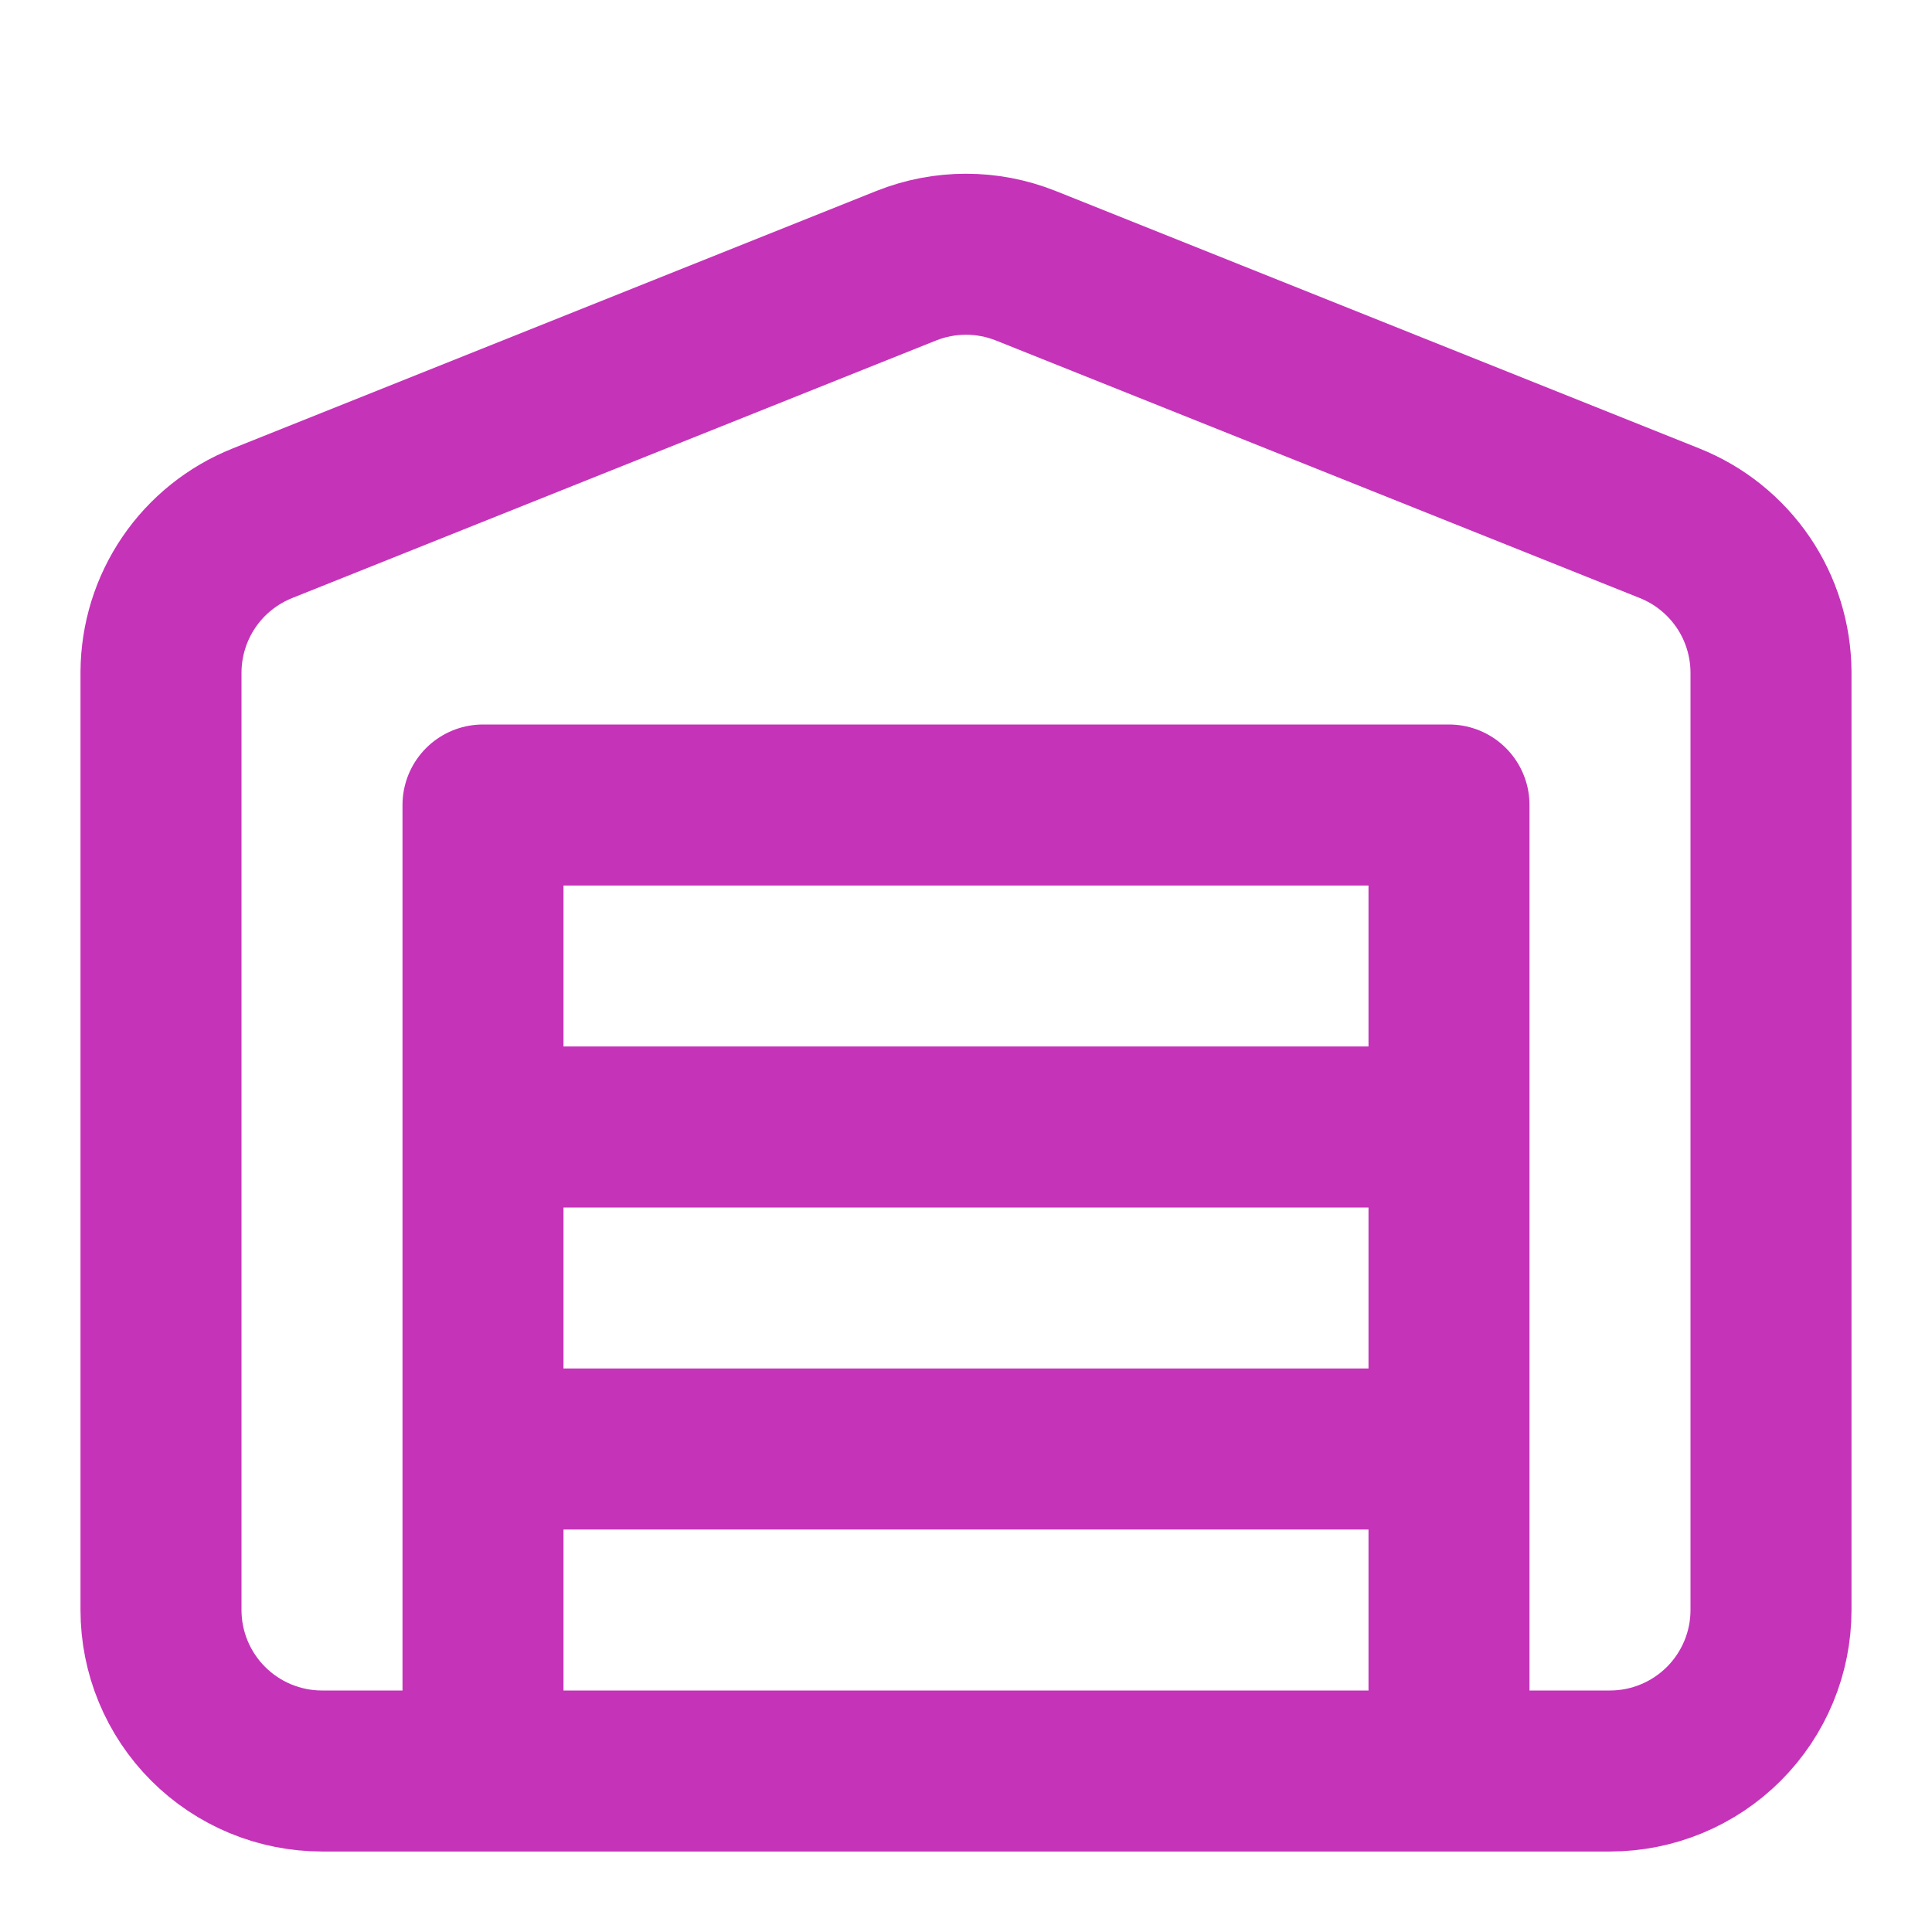 <svg width="24" height="24" viewBox="0 0 24 24" fill="none" xmlns="http://www.w3.org/2000/svg">
<path d="M6 18H18M6 14H18M22 8.35V20C22 20.531 21.789 21.039 21.414 21.414C21.039 21.789 20.53 22 20 22H4C3.47 22 2.961 21.789 2.586 21.414C2.211 21.039 2 20.531 2 20V8.35C2.002 7.951 2.122 7.562 2.347 7.232C2.571 6.903 2.889 6.648 3.26 6.5L11.26 3.3C11.735 3.111 12.265 3.111 12.74 3.3L20.74 6.5C21.111 6.648 21.428 6.903 21.653 7.232C21.878 7.562 21.998 7.951 22 8.35ZM6 10H18V22H6V10Z" stroke="#C533B9" stroke-width="2" stroke-linecap="round" stroke-linejoin="round"/>
</svg>
